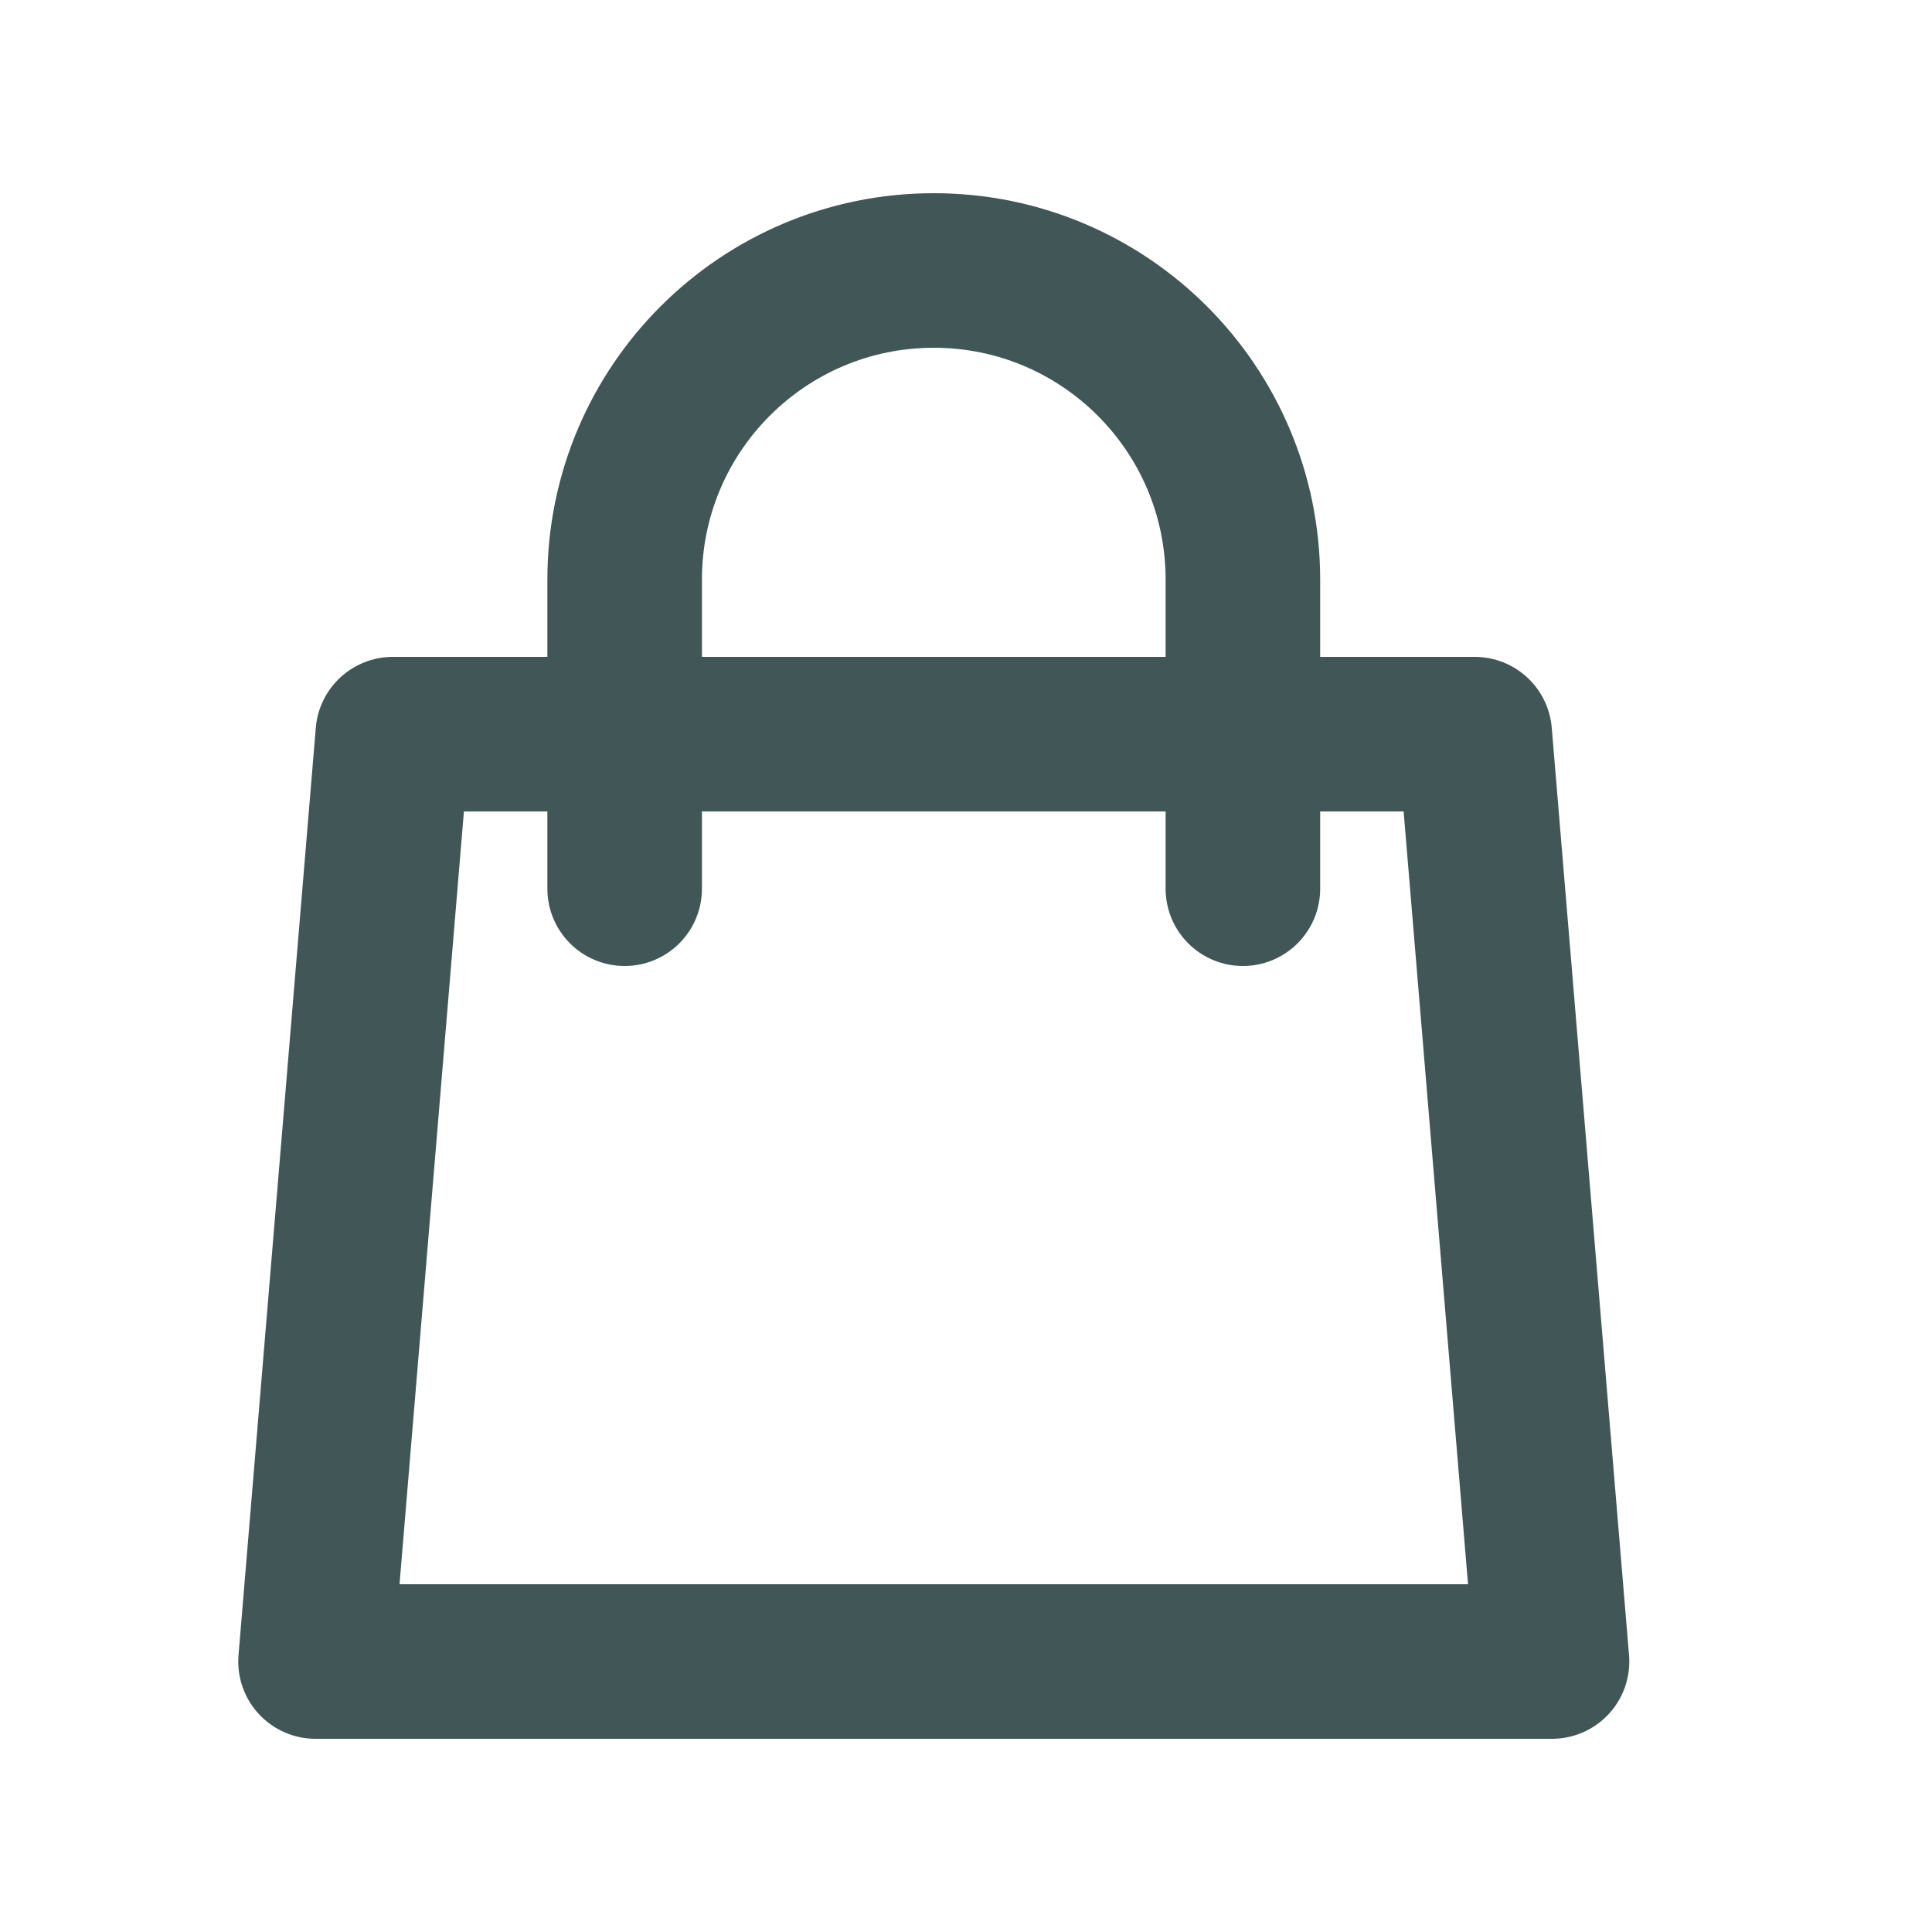 <svg width="25" height="25" viewBox="0 0 25 25" fill="none" xmlns="http://www.w3.org/2000/svg">
<path d="M16.083 11.5V7.5C16.083 5.291 14.292 3.5 12.083 3.5C9.874 3.5 8.083 5.291 8.083 7.5V11.5M5.083 9.5H19.083L20.083 21.5H4.083L5.083 9.5Z" stroke="#415656" stroke-width="2" stroke-linecap="round" stroke-linejoin="round"/>
</svg>
